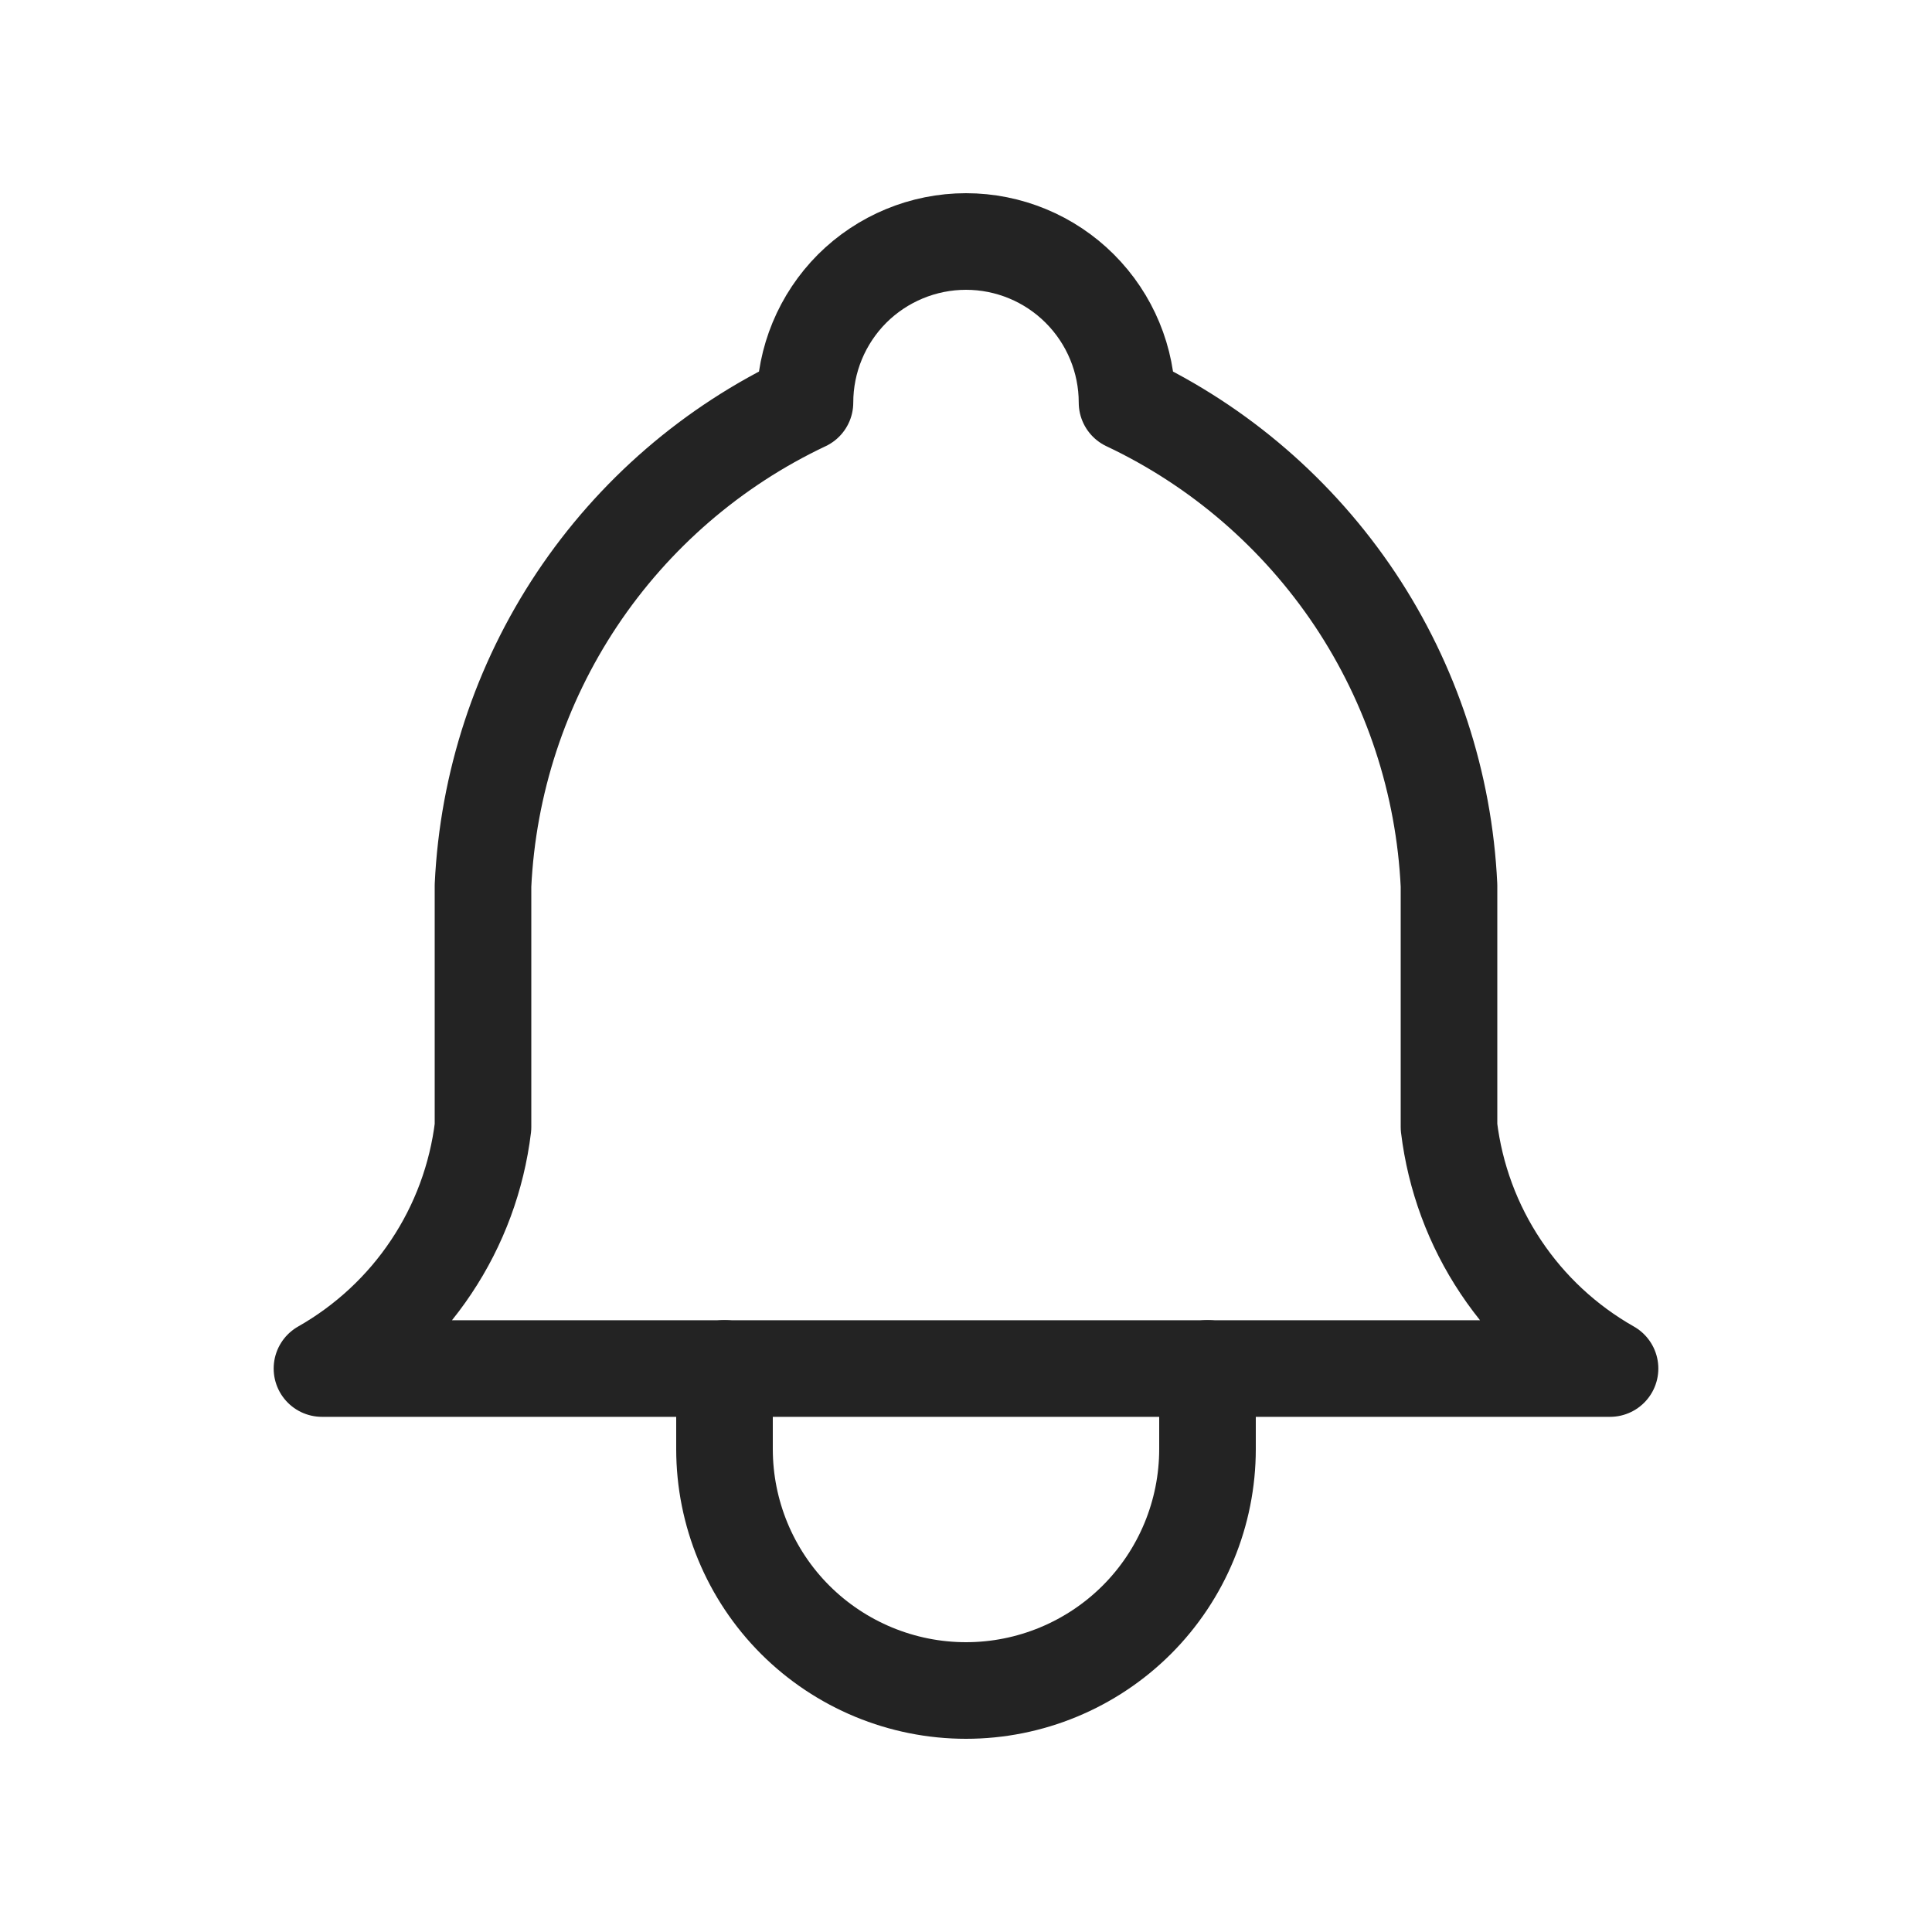 <svg width="20" height="20" viewBox="0 0 20 20" fill="none" xmlns="http://www.w3.org/2000/svg">
<path d="M8.333 4.167C8.333 3.725 8.509 3.301 8.821 2.988C9.134 2.676 9.558 2.5 10 2.5C10.442 2.5 10.866 2.676 11.178 2.988C11.491 3.301 11.667 3.725 11.667 4.167C12.624 4.619 13.439 5.324 14.027 6.204C14.614 7.085 14.95 8.109 15 9.167V11.667C15.063 12.185 15.246 12.681 15.536 13.115C15.825 13.549 16.212 13.909 16.667 14.167H3.333C3.787 13.909 4.175 13.549 4.464 13.115C4.754 12.681 4.937 12.185 5 11.667V9.167C5.05 8.109 5.386 7.085 5.973 6.204C6.56 5.324 7.376 4.619 8.333 4.167" stroke="#232323" stroke-linecap="round" stroke-linejoin="round"/>
<path d="M7.5 14.166V15C7.5 15.663 7.763 16.299 8.232 16.768C8.701 17.236 9.337 17.5 10 17.5C10.663 17.5 11.299 17.236 11.768 16.768C12.237 16.299 12.5 15.663 12.5 15V14.166" stroke="#232323" stroke-linecap="round" stroke-linejoin="round"/>
</svg>
